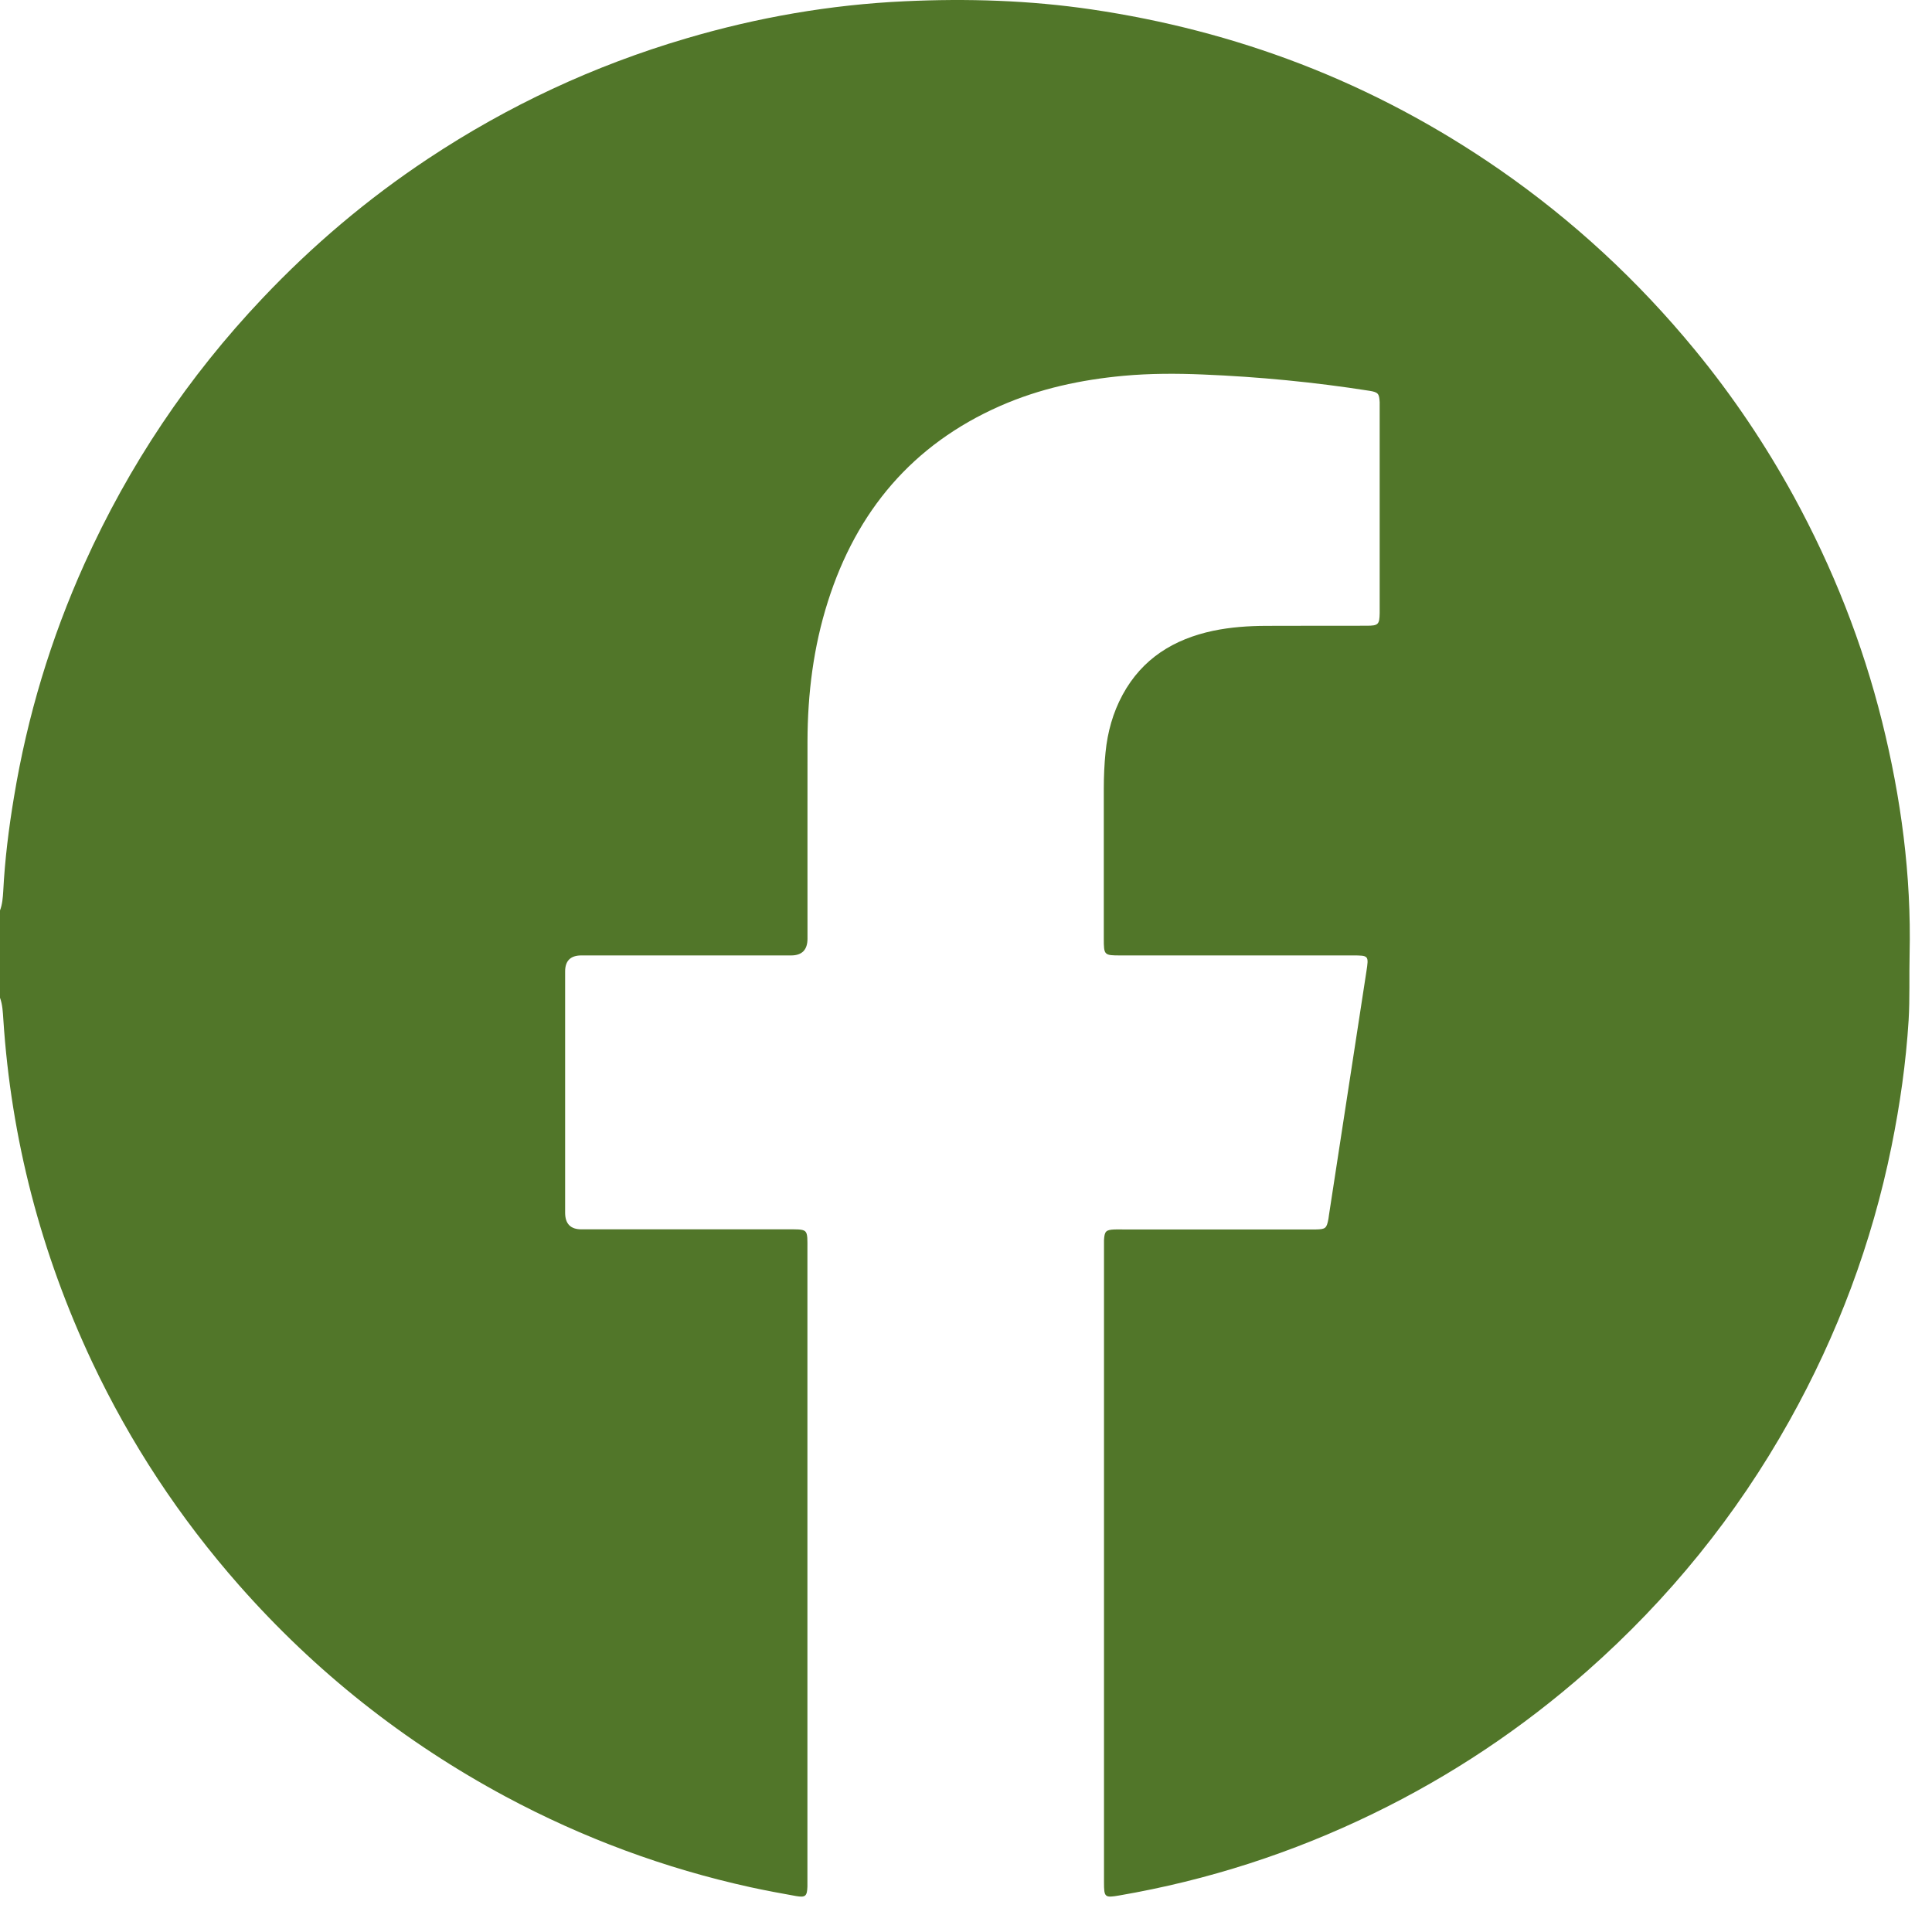 <svg width="49" height="49" viewBox="0 0 49 49" fill="none" xmlns="http://www.w3.org/2000/svg">
<path d="M0 25.313V23.091C0.059 22.936 0.072 22.769 0.082 22.606C0.123 21.803 0.222 21.006 0.355 20.213C0.693 18.166 1.288 16.195 2.14 14.303C3.267 11.801 4.772 9.554 6.659 7.563C7.927 6.223 9.325 5.04 10.861 4.022C12.886 2.68 15.061 1.665 17.392 0.978C19.207 0.441 21.061 0.119 22.947 0.032C24.529 -0.042 26.111 0.007 27.686 0.239C29.504 0.508 31.267 0.96 32.98 1.619C34.767 2.307 36.446 3.204 38.021 4.293C39.892 5.589 41.546 7.12 42.99 8.879C43.944 10.04 44.777 11.279 45.498 12.596C46.484 14.403 47.236 16.305 47.734 18.301C48.215 20.236 48.478 22.199 48.432 24.198C48.419 24.758 48.44 25.318 48.407 25.875C48.34 26.954 48.187 28.022 47.972 29.081C47.474 31.532 46.605 33.848 45.385 36.031C44.038 38.441 42.323 40.555 40.255 42.38C38.609 43.832 36.799 45.041 34.823 46C32.776 46.995 30.631 47.687 28.389 48.073C28.018 48.137 28 48.122 28 47.738C28 42.35 28 36.959 28 31.57C28 31.532 28 31.491 28 31.453C28.013 31.228 28.047 31.192 28.264 31.182C28.343 31.179 28.422 31.182 28.499 31.182C30.051 31.182 31.602 31.182 33.156 31.182C33.228 31.182 33.297 31.182 33.369 31.182C33.622 31.177 33.647 31.154 33.693 30.908C33.698 30.878 33.703 30.847 33.706 30.814C34.023 28.759 34.337 26.703 34.654 24.646C34.718 24.234 34.716 24.232 34.302 24.232C32.338 24.232 30.378 24.232 28.415 24.232C28.003 24.232 27.995 24.224 27.995 23.807C27.995 22.539 27.995 21.269 27.995 20.001C27.995 19.694 28.008 19.388 28.039 19.081C28.09 18.567 28.226 18.074 28.473 17.619C28.972 16.701 29.772 16.21 30.769 15.998C31.211 15.906 31.659 15.875 32.108 15.873C32.96 15.868 33.811 15.873 34.662 15.87C34.959 15.87 34.987 15.837 34.992 15.546C34.992 15.489 34.992 15.436 34.992 15.38C34.992 13.726 34.992 12.069 34.992 10.415C34.992 10.344 34.992 10.272 34.992 10.203C34.981 9.983 34.953 9.948 34.736 9.912C33.335 9.692 31.924 9.556 30.506 9.498C29.838 9.47 29.166 9.47 28.499 9.531C27.415 9.631 26.367 9.856 25.368 10.295C23.144 11.274 21.725 12.964 20.997 15.257C20.631 16.407 20.483 17.593 20.48 18.797C20.478 20.466 20.48 22.138 20.48 23.807C20.48 24.09 20.341 24.232 20.064 24.232C18.29 24.232 16.518 24.232 14.744 24.232C14.472 24.232 14.334 24.366 14.333 24.635C14.333 26.675 14.333 28.718 14.333 30.758C14.333 31.039 14.471 31.179 14.747 31.179C16.495 31.179 18.246 31.179 19.994 31.179C20.081 31.179 20.168 31.177 20.255 31.182C20.424 31.195 20.462 31.23 20.475 31.394C20.48 31.481 20.478 31.568 20.478 31.655C20.478 36.982 20.478 42.306 20.478 47.633C20.478 47.705 20.478 47.777 20.478 47.846C20.47 48.089 20.429 48.129 20.194 48.089C19.805 48.02 19.419 47.948 19.033 47.864C16.858 47.386 14.79 46.619 12.824 45.566C10.25 44.183 7.996 42.398 6.063 40.205C4.555 38.493 3.308 36.603 2.334 34.538C1.038 31.782 0.281 28.886 0.084 25.847C0.072 25.668 0.064 25.484 0.003 25.313H0Z" fill="#517629"/>
</svg>

